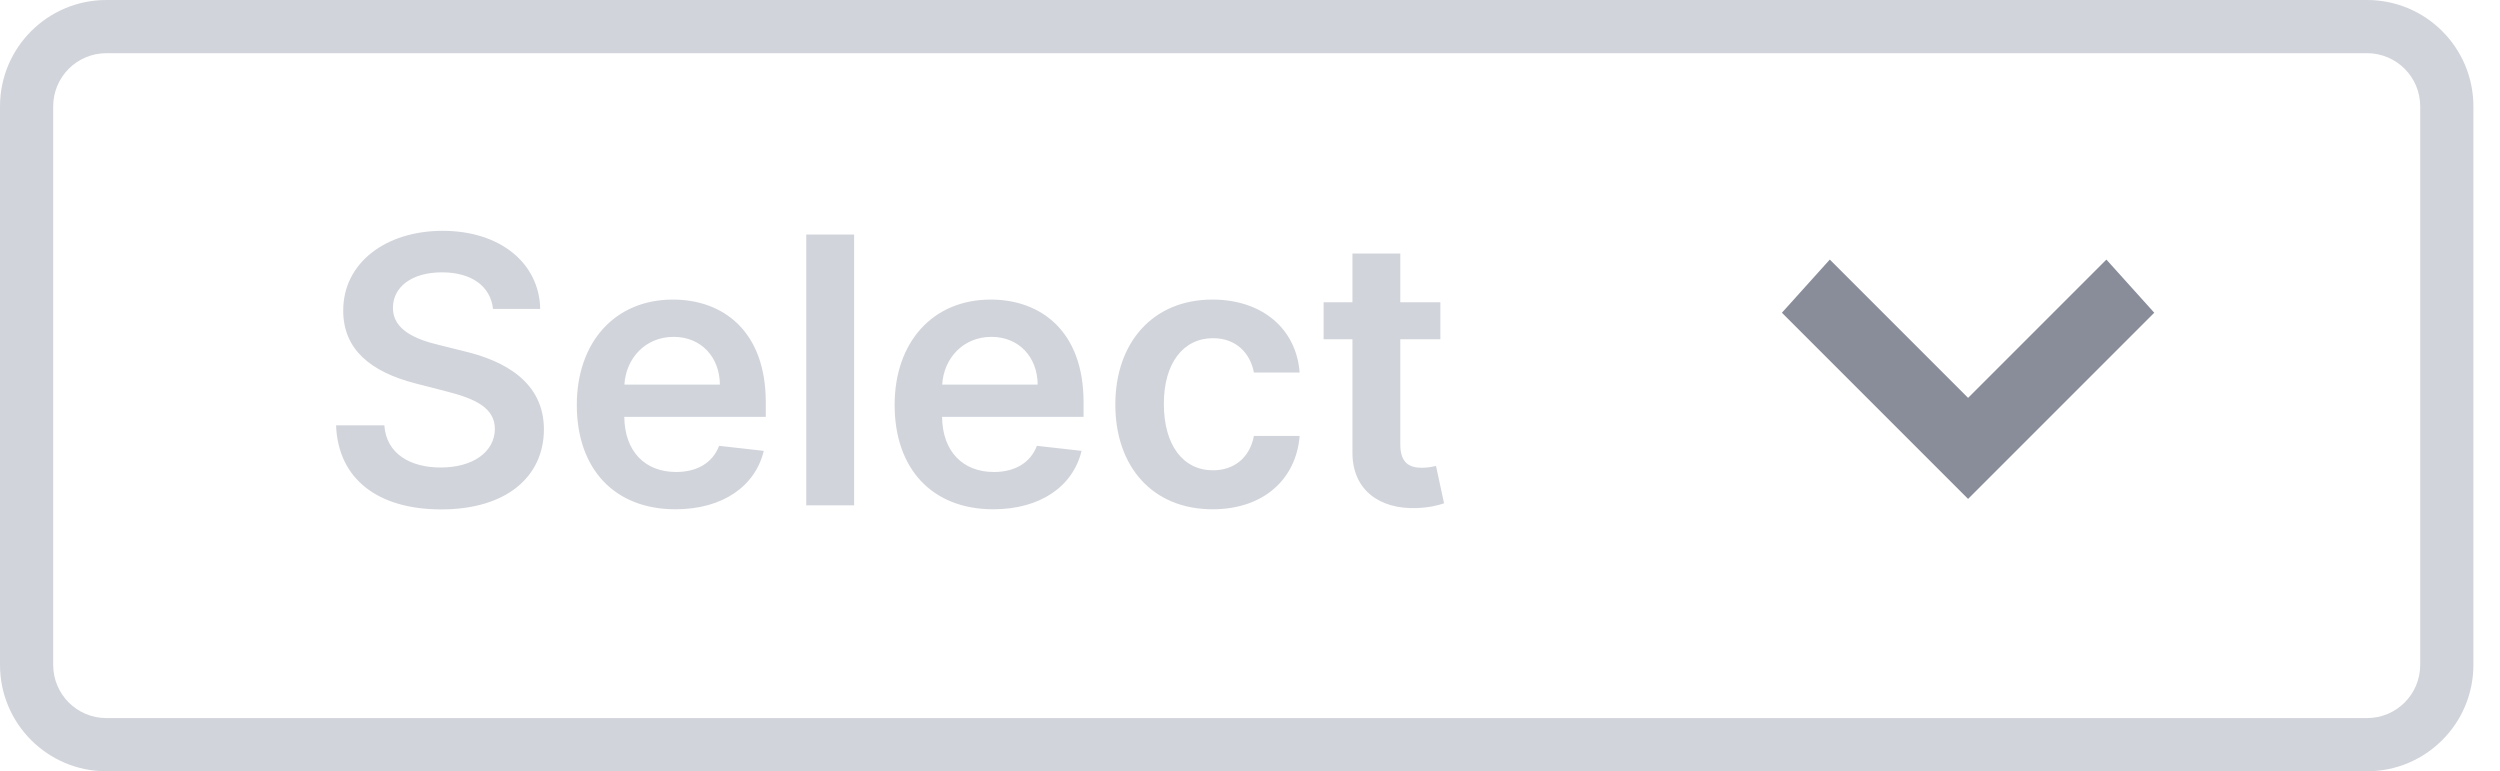 <svg width="94" height="29" viewBox="0 0 94 29" fill="none" xmlns="http://www.w3.org/2000/svg">
<path fill-rule="evenodd" clip-rule="evenodd" d="M89 2H4C2.895 2 2 2.895 2 4V25C2 26.105 2.895 27 4 27H89C90.105 27 91 26.105 91 25V4C91 2.895 90.105 2 89 2ZM4 0C1.791 0 0 1.791 0 4V25C0 27.209 1.791 29 4 29H89C91.209 29 93 27.209 93 25V4C93 1.791 91.209 0 89 0H4Z" fill="#D1D4DB"/>
<path d="M18.538 11.617H20.312C20.278 9.897 18.811 8.679 16.643 8.679C14.506 8.679 12.9 9.882 12.905 11.682C12.905 13.143 13.944 13.984 15.619 14.416L16.778 14.714C17.876 14.993 18.602 15.336 18.607 16.126C18.602 16.996 17.777 17.578 16.574 17.578C15.421 17.578 14.526 17.061 14.451 15.992H12.636C12.711 18.016 14.217 19.154 16.589 19.154C19.03 19.154 20.447 17.936 20.452 16.141C20.447 14.376 18.99 13.571 17.459 13.208L16.504 12.97C15.669 12.771 14.764 12.418 14.774 11.568C14.779 10.802 15.465 10.24 16.619 10.24C17.717 10.24 18.443 10.752 18.538 11.617ZM25.397 19.149C27.177 19.149 28.4 18.279 28.718 16.952L27.038 16.763C26.794 17.409 26.198 17.747 25.422 17.747C24.259 17.747 23.488 16.982 23.473 15.674H28.793V15.122C28.793 12.443 27.182 11.264 25.303 11.264C23.115 11.264 21.688 12.87 21.688 15.227C21.688 17.623 23.095 19.149 25.397 19.149ZM23.478 14.461C23.533 13.486 24.254 12.666 25.328 12.666C26.362 12.666 27.058 13.422 27.068 14.461H23.478ZM32.115 8.818H30.315V19H32.115V8.818ZM37.346 19.149C39.126 19.149 40.349 18.279 40.667 16.952L38.987 16.763C38.743 17.409 38.147 17.747 37.371 17.747C36.208 17.747 35.437 16.982 35.422 15.674H40.742V15.122C40.742 12.443 39.131 11.264 37.252 11.264C35.065 11.264 33.638 12.87 33.638 15.227C33.638 17.623 35.045 19.149 37.346 19.149ZM35.427 14.461C35.482 13.486 36.203 12.666 37.277 12.666C38.311 12.666 39.007 13.422 39.017 14.461H35.427ZM45.596 19.149C47.515 19.149 48.738 18.011 48.867 16.39H47.147C46.992 17.21 46.401 17.683 45.61 17.683C44.487 17.683 43.761 16.743 43.761 15.182C43.761 13.641 44.502 12.716 45.61 12.716C46.475 12.716 47.008 13.273 47.147 14.008H48.867C48.742 12.353 47.45 11.264 45.586 11.264C43.348 11.264 41.936 12.88 41.936 15.212C41.936 17.523 43.314 19.149 45.596 19.149ZM54.158 11.364H52.651V9.534H50.852V11.364H49.768V12.756H50.852V17.001C50.842 18.438 51.886 19.144 53.238 19.104C53.75 19.09 54.103 18.99 54.297 18.925L53.994 17.518C53.894 17.543 53.691 17.588 53.467 17.588C53.014 17.588 52.651 17.429 52.651 16.703V12.756H54.158V11.364Z" fill="#D1D4DB"/>
<path fill-rule="evenodd" clip-rule="evenodd" d="M79.2 9.76L74 14.96L68.8 9.76L67 11.759L74 18.759L81 11.759L79.2 9.76Z" fill="#898D9A"/>
</svg>
